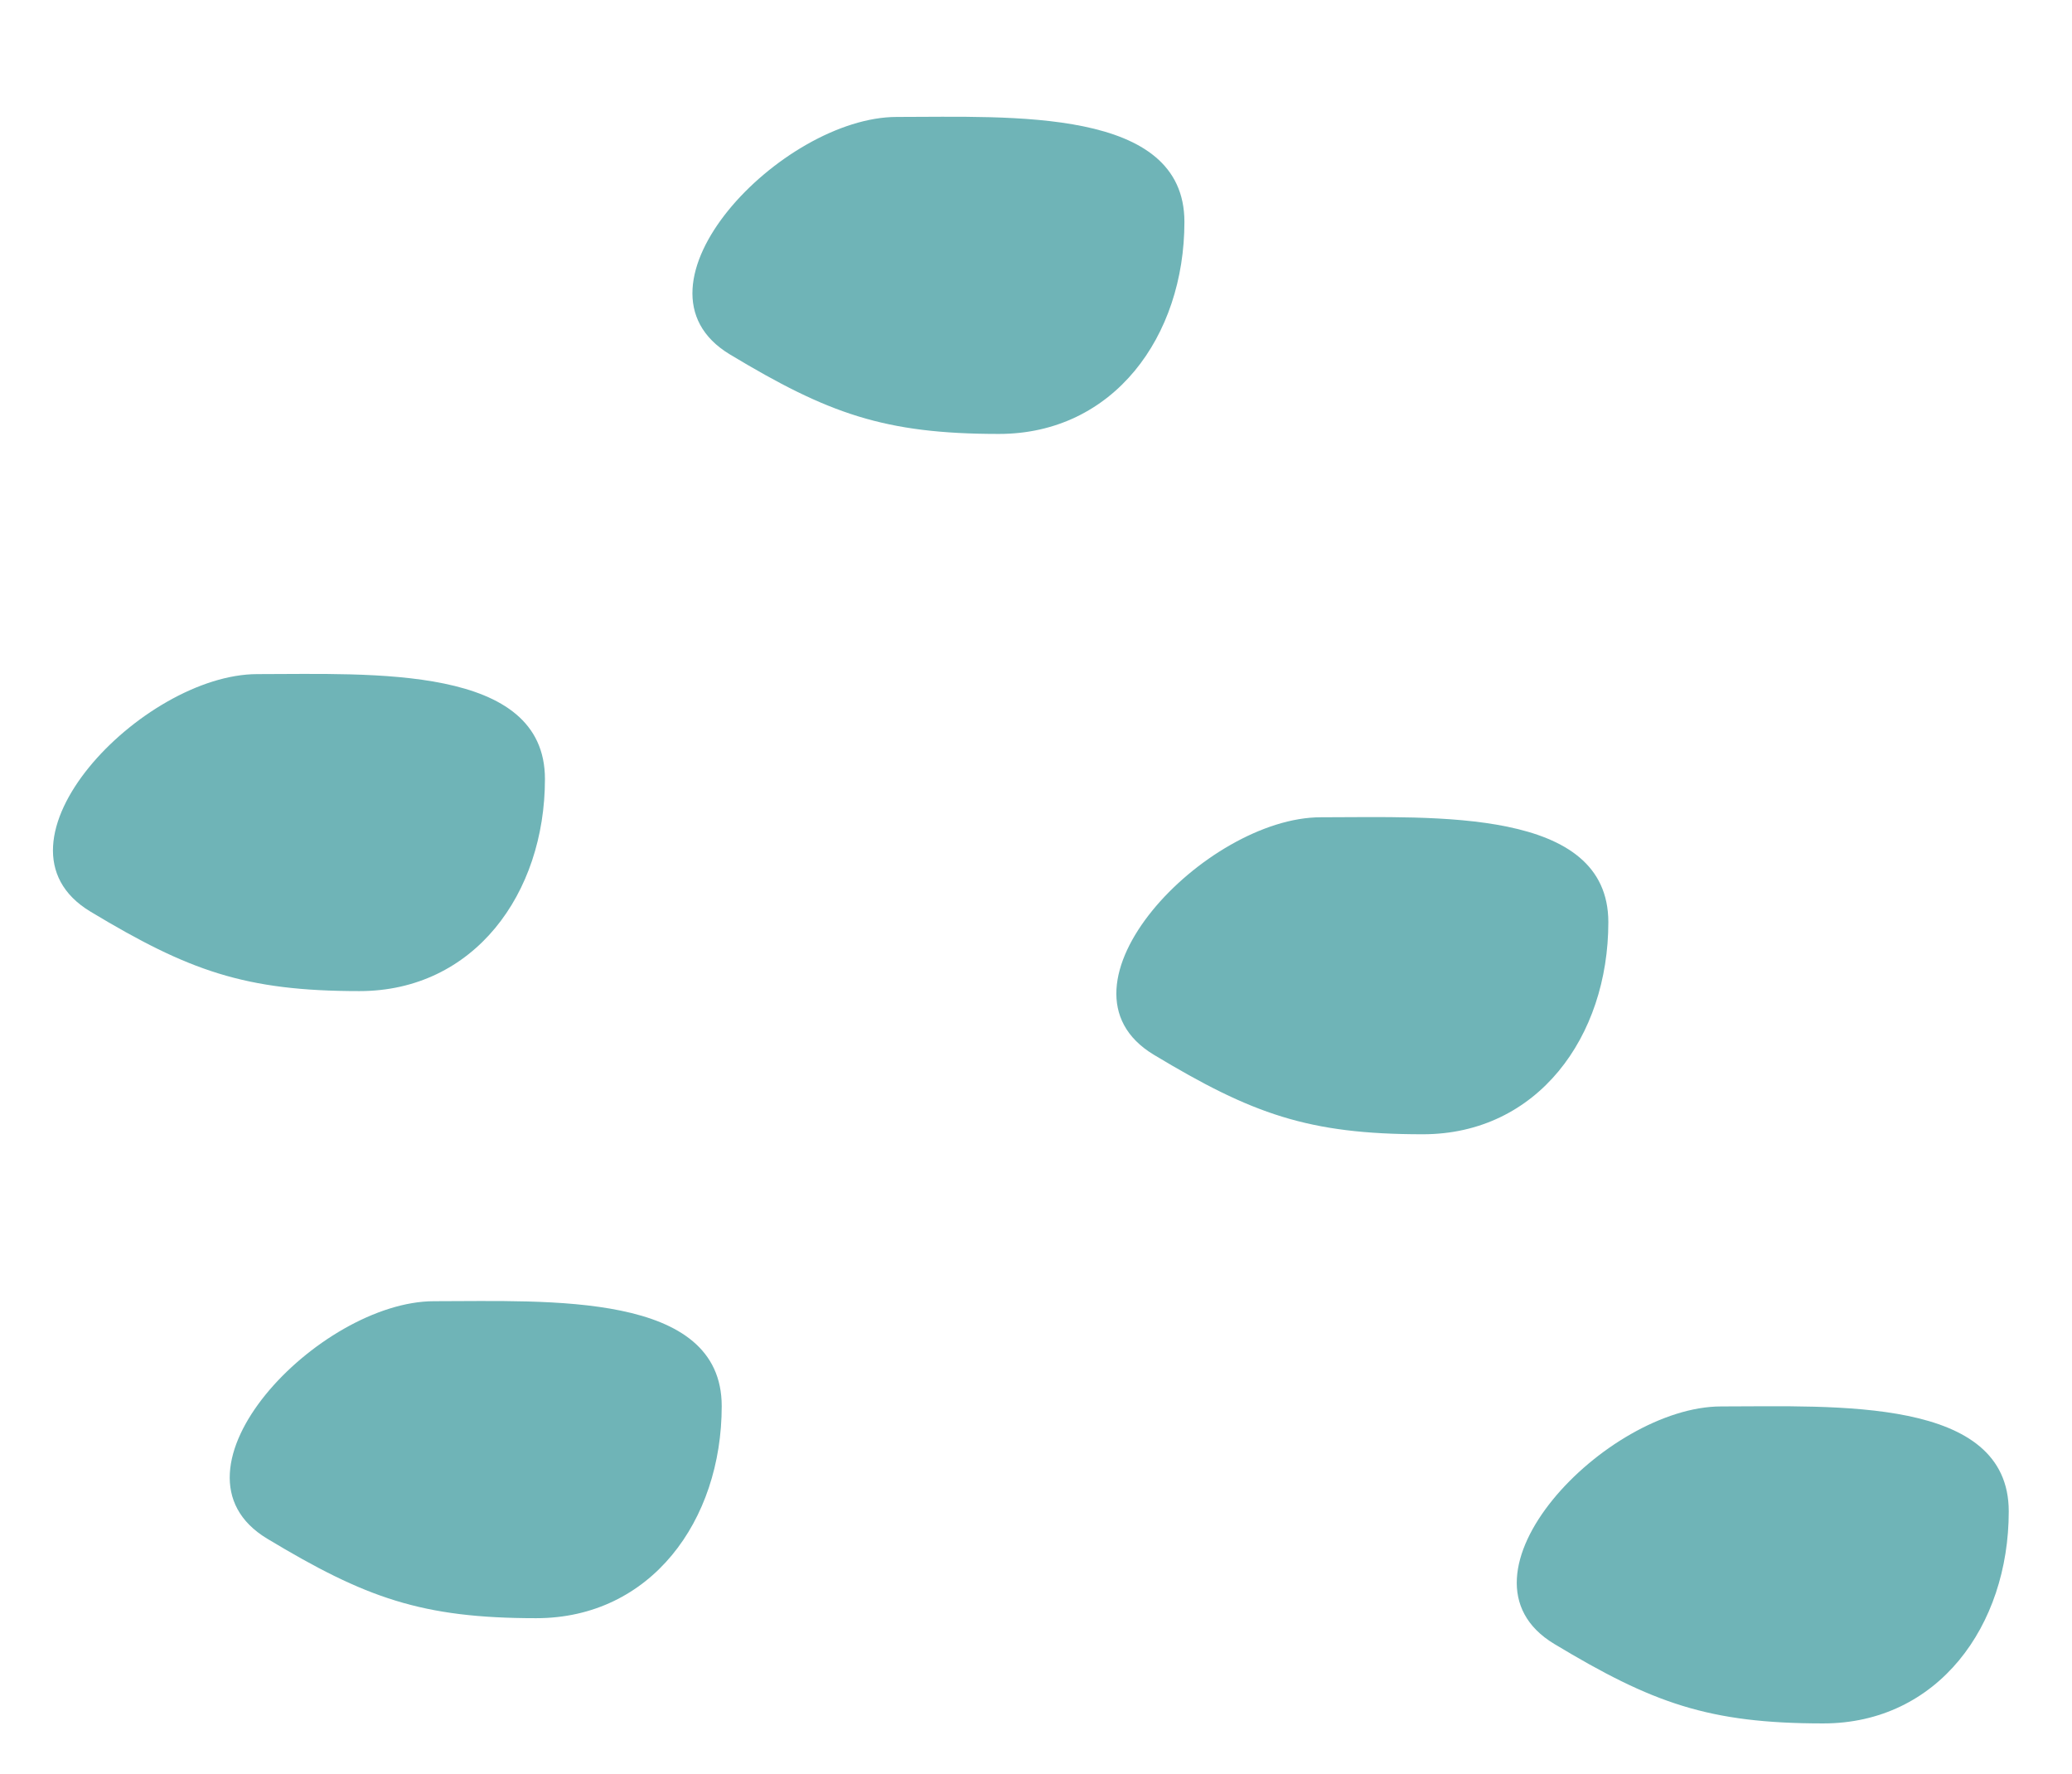 <?xml version="1.0" encoding="utf-8"?>
<!-- Generator: Adobe Illustrator 28.1.0, SVG Export Plug-In . SVG Version: 6.00 Build 0)  -->
<svg version="1.1" id="レイヤー_1" xmlns="http://www.w3.org/2000/svg" xmlns:xlink="http://www.w3.org/1999/xlink" x="0px"
	 y="0px" viewBox="0 0 3094.47 2649.13" style="enable-background:new 0 0 3094.47 2649.13;" xml:space="preserve">
<style type="text/css">
	.st0{fill:#6FB4B7;}
</style>
<path class="st0" d="M2402.01,1376.98c0,171.24-105.89,316.66-277.12,316.66s-254.94-30.38-401.65-118.69
	c-167.52-100.83,77.97-354.62,249.21-354.62S2402.01,1205.74,2402.01,1376.98z"/>
<path class="st0" d="M1077.86,2099.56c0,171.24-105.89,316.66-277.12,316.66s-254.94-30.38-401.65-118.69
	c-167.52-100.83,77.97-354.62,249.21-354.62S1077.86,1928.32,1077.86,2099.56z"/>
<path class="st0" d="M813.86,1163.21c0,171.24-105.89,316.66-277.12,316.66s-254.94-30.38-401.65-118.69
	c-167.52-100.83,77.97-354.62,249.21-354.62S813.86,991.97,813.86,1163.21z"/>
<path class="st0" d="M3000.01,2256.69c0,171.24-105.89,316.66-277.12,316.66c-171.24,0-254.94-30.38-401.65-118.69
	c-167.52-100.83,77.97-354.62,249.21-354.62C2741.69,2100.05,3000.01,2085.45,3000.01,2256.69z"/>
<path class="st0" d="M1768.89,331.27c0,171.24-105.89,316.66-277.12,316.66s-254.94-30.38-401.65-118.69
	c-167.52-100.83,77.97-354.62,249.21-354.62S1768.89,160.03,1768.89,331.27z"/>
</svg>
